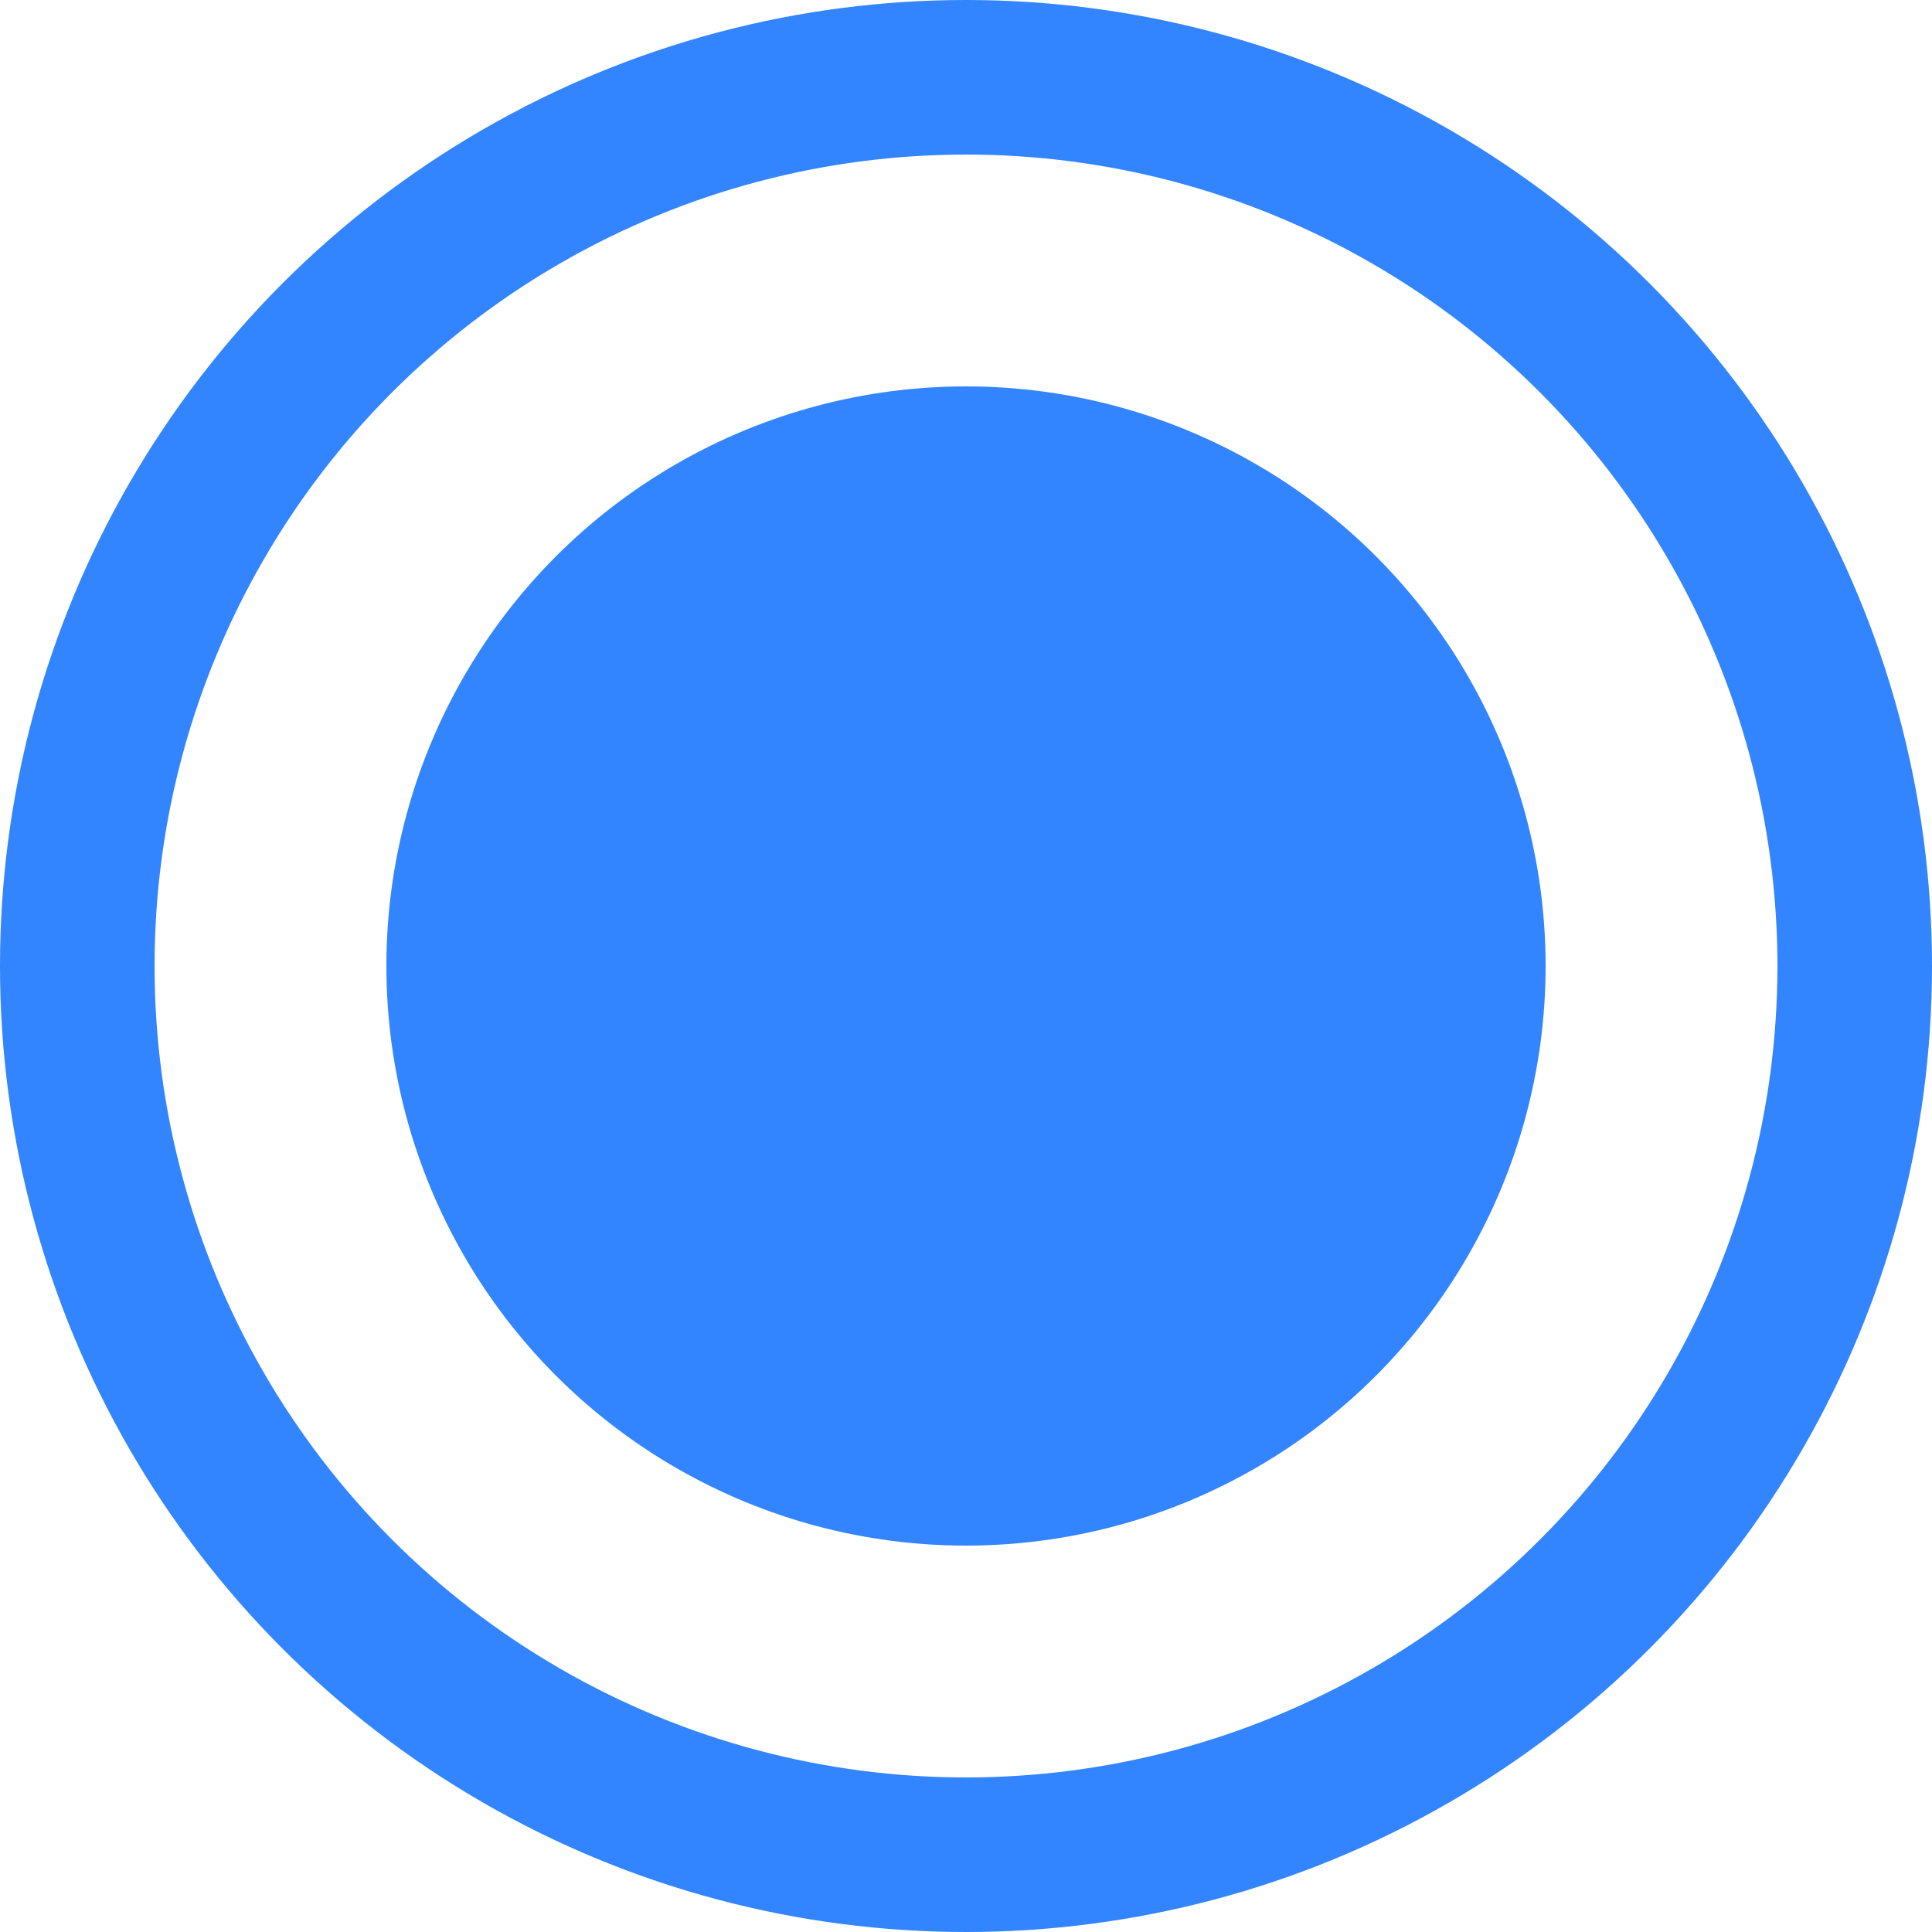 <svg xmlns="http://www.w3.org/2000/svg" width="25" height="25" viewBox="0 0 25 25">
  <g id="ic_tick_active" transform="translate(-720 -484)">
    <g id="Ellipse_200" data-name="Ellipse 200" transform="translate(720 484)" fill="none" stroke="#3384ff" stroke-width="2">
      <circle cx="12.5" cy="12.5" r="12.5" stroke="none"/>
      <circle cx="12.5" cy="12.5" r="11.5" fill="none"/>
    </g>
    <circle id="Ellipse_201" data-name="Ellipse 201" cx="7.5" cy="7.5" r="7.5" transform="translate(725 489)" fill="#3384ff"/>
  </g>
</svg>
